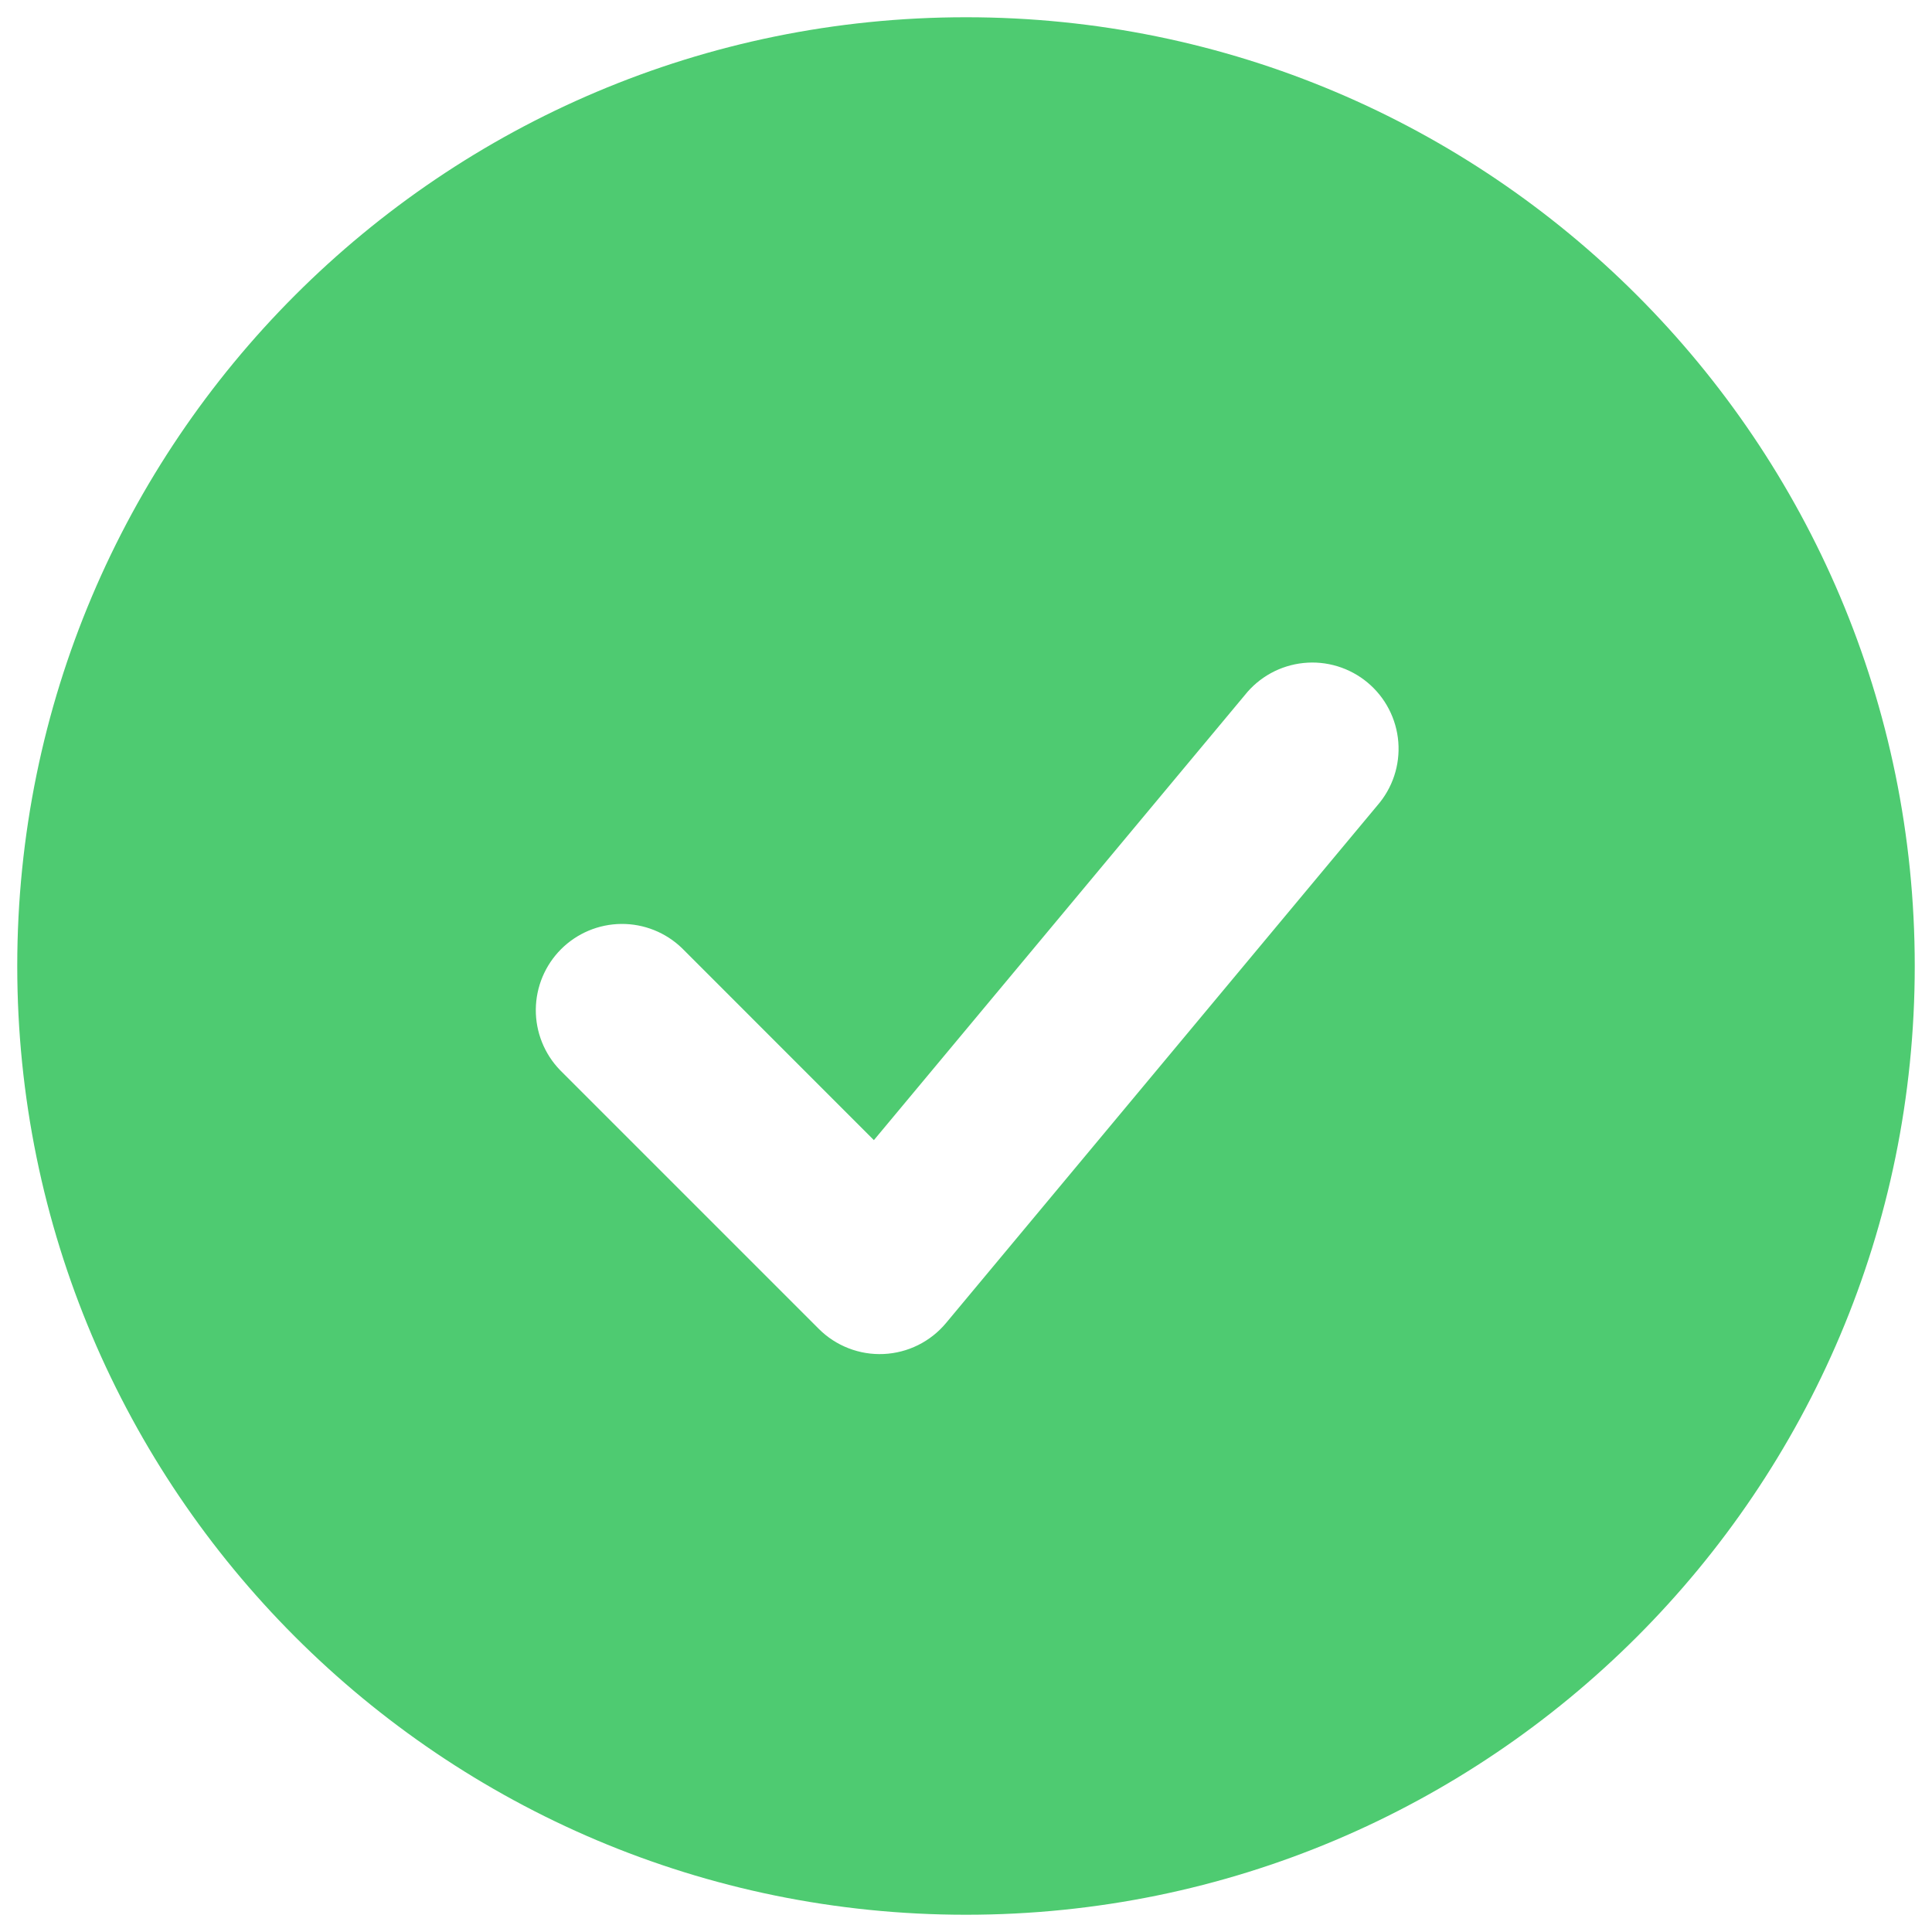 <svg width="84" height="84" viewBox="0 0 84 84" fill="none" xmlns="http://www.w3.org/2000/svg">
<path fill-rule="evenodd" clip-rule="evenodd" d="M42 0.75C19.219 0.75 0.75 19.219 0.75 42C0.75 64.781 19.219 83.25 42 83.25C64.781 83.25 83.25 64.781 83.25 42C83.25 19.219 64.781 0.75 42 0.75ZM59.88 35.025C60.209 34.649 60.46 34.21 60.617 33.736C60.775 33.261 60.835 32.76 60.796 32.261C60.757 31.763 60.618 31.277 60.388 30.833C60.159 30.389 59.842 29.995 59.458 29.675C59.074 29.355 58.63 29.115 58.152 28.969C57.673 28.823 57.171 28.774 56.673 28.826C56.176 28.877 55.694 29.027 55.255 29.267C54.817 29.508 54.431 29.833 54.12 30.225L37.995 49.571L29.651 41.224C28.944 40.541 27.997 40.163 27.014 40.171C26.03 40.18 25.09 40.574 24.394 41.269C23.699 41.965 23.305 42.905 23.296 43.889C23.288 44.872 23.666 45.819 24.349 46.526L35.599 57.776C35.967 58.145 36.408 58.432 36.894 58.62C37.38 58.809 37.899 58.894 38.42 58.87C38.94 58.846 39.45 58.715 39.916 58.483C40.383 58.251 40.796 57.925 41.13 57.525L59.88 35.025Z" fill="#4ECB71"/>
</svg>
